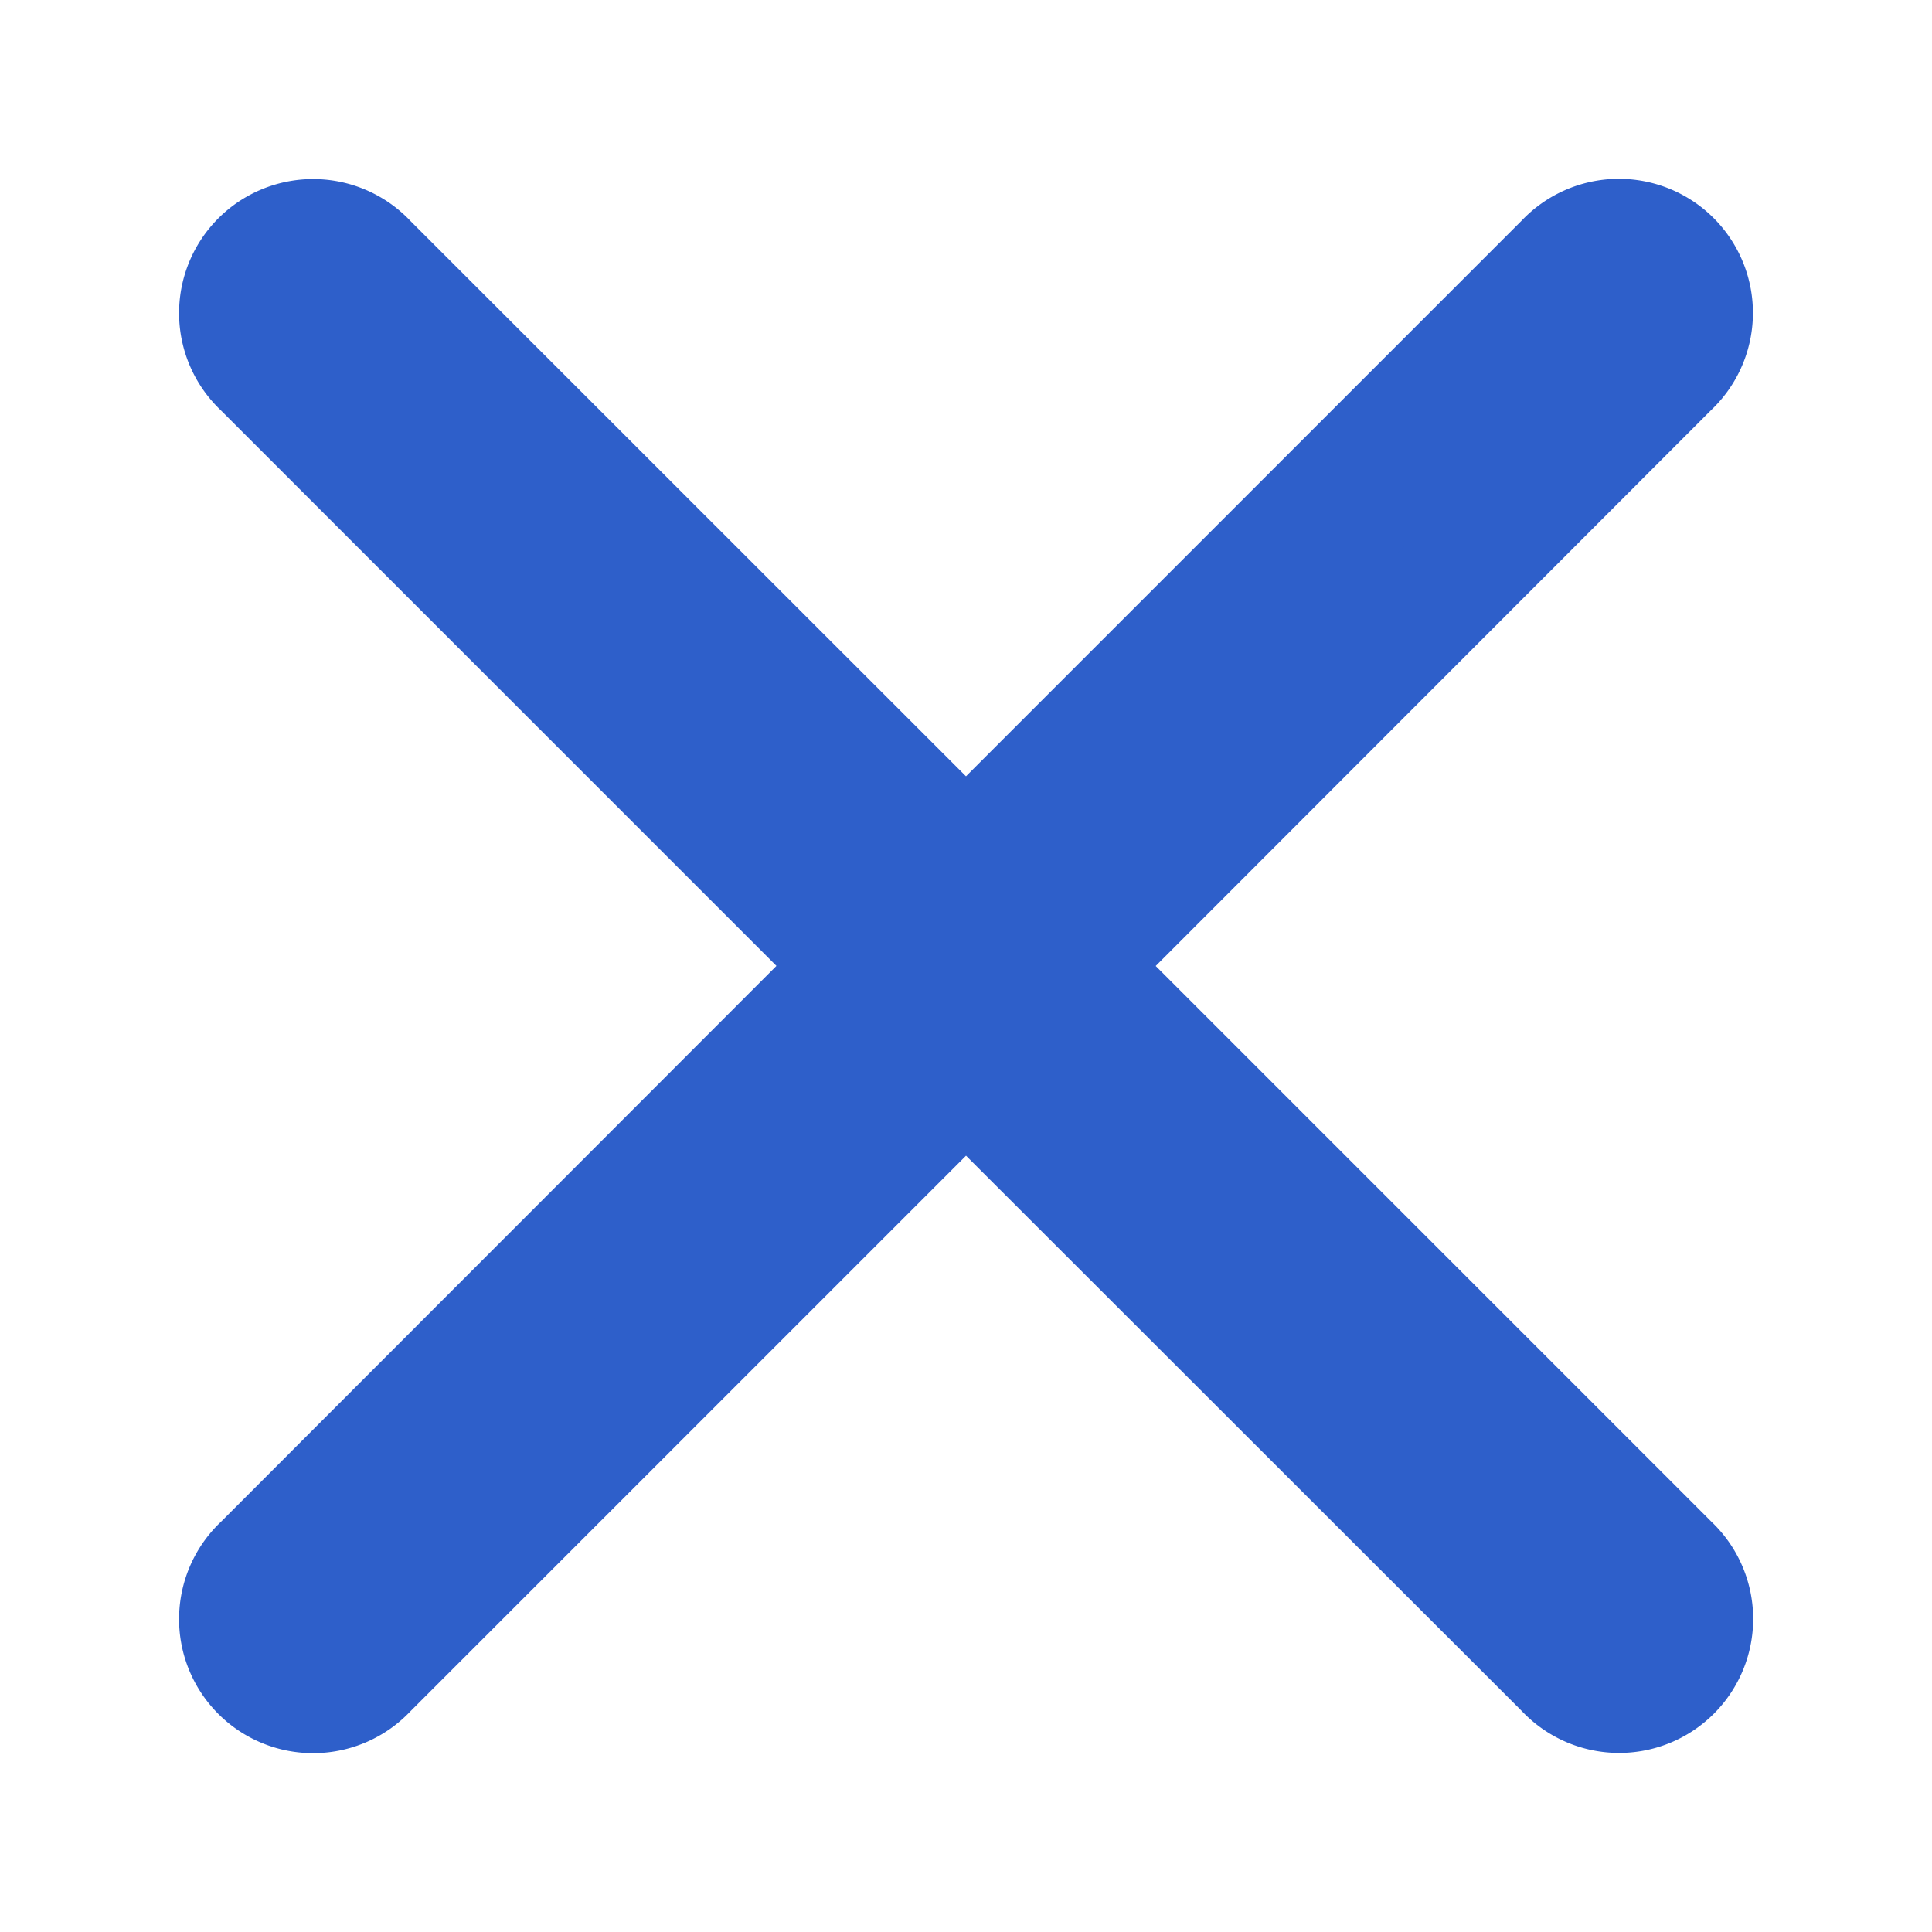 <svg xmlns="http://www.w3.org/2000/svg" width="8" height="8" viewBox="0 0 8 8">
    <path fill="#2E5FCA" fill-rule="evenodd" stroke="#2E5FCA" stroke-linecap="round" stroke-width=".5" d="M3.569 4l-2.48-2.48a.305.305 0 1 1 .432-.43L4 3.568l2.48-2.48a.305.305 0 1 1 .43.432L4.432 4l2.48 2.48a.305.305 0 1 1-.432.43L4 4.432l-2.48 2.48a.305.305 0 1 1-.43-.432L3.568 4z"/>
</svg>
